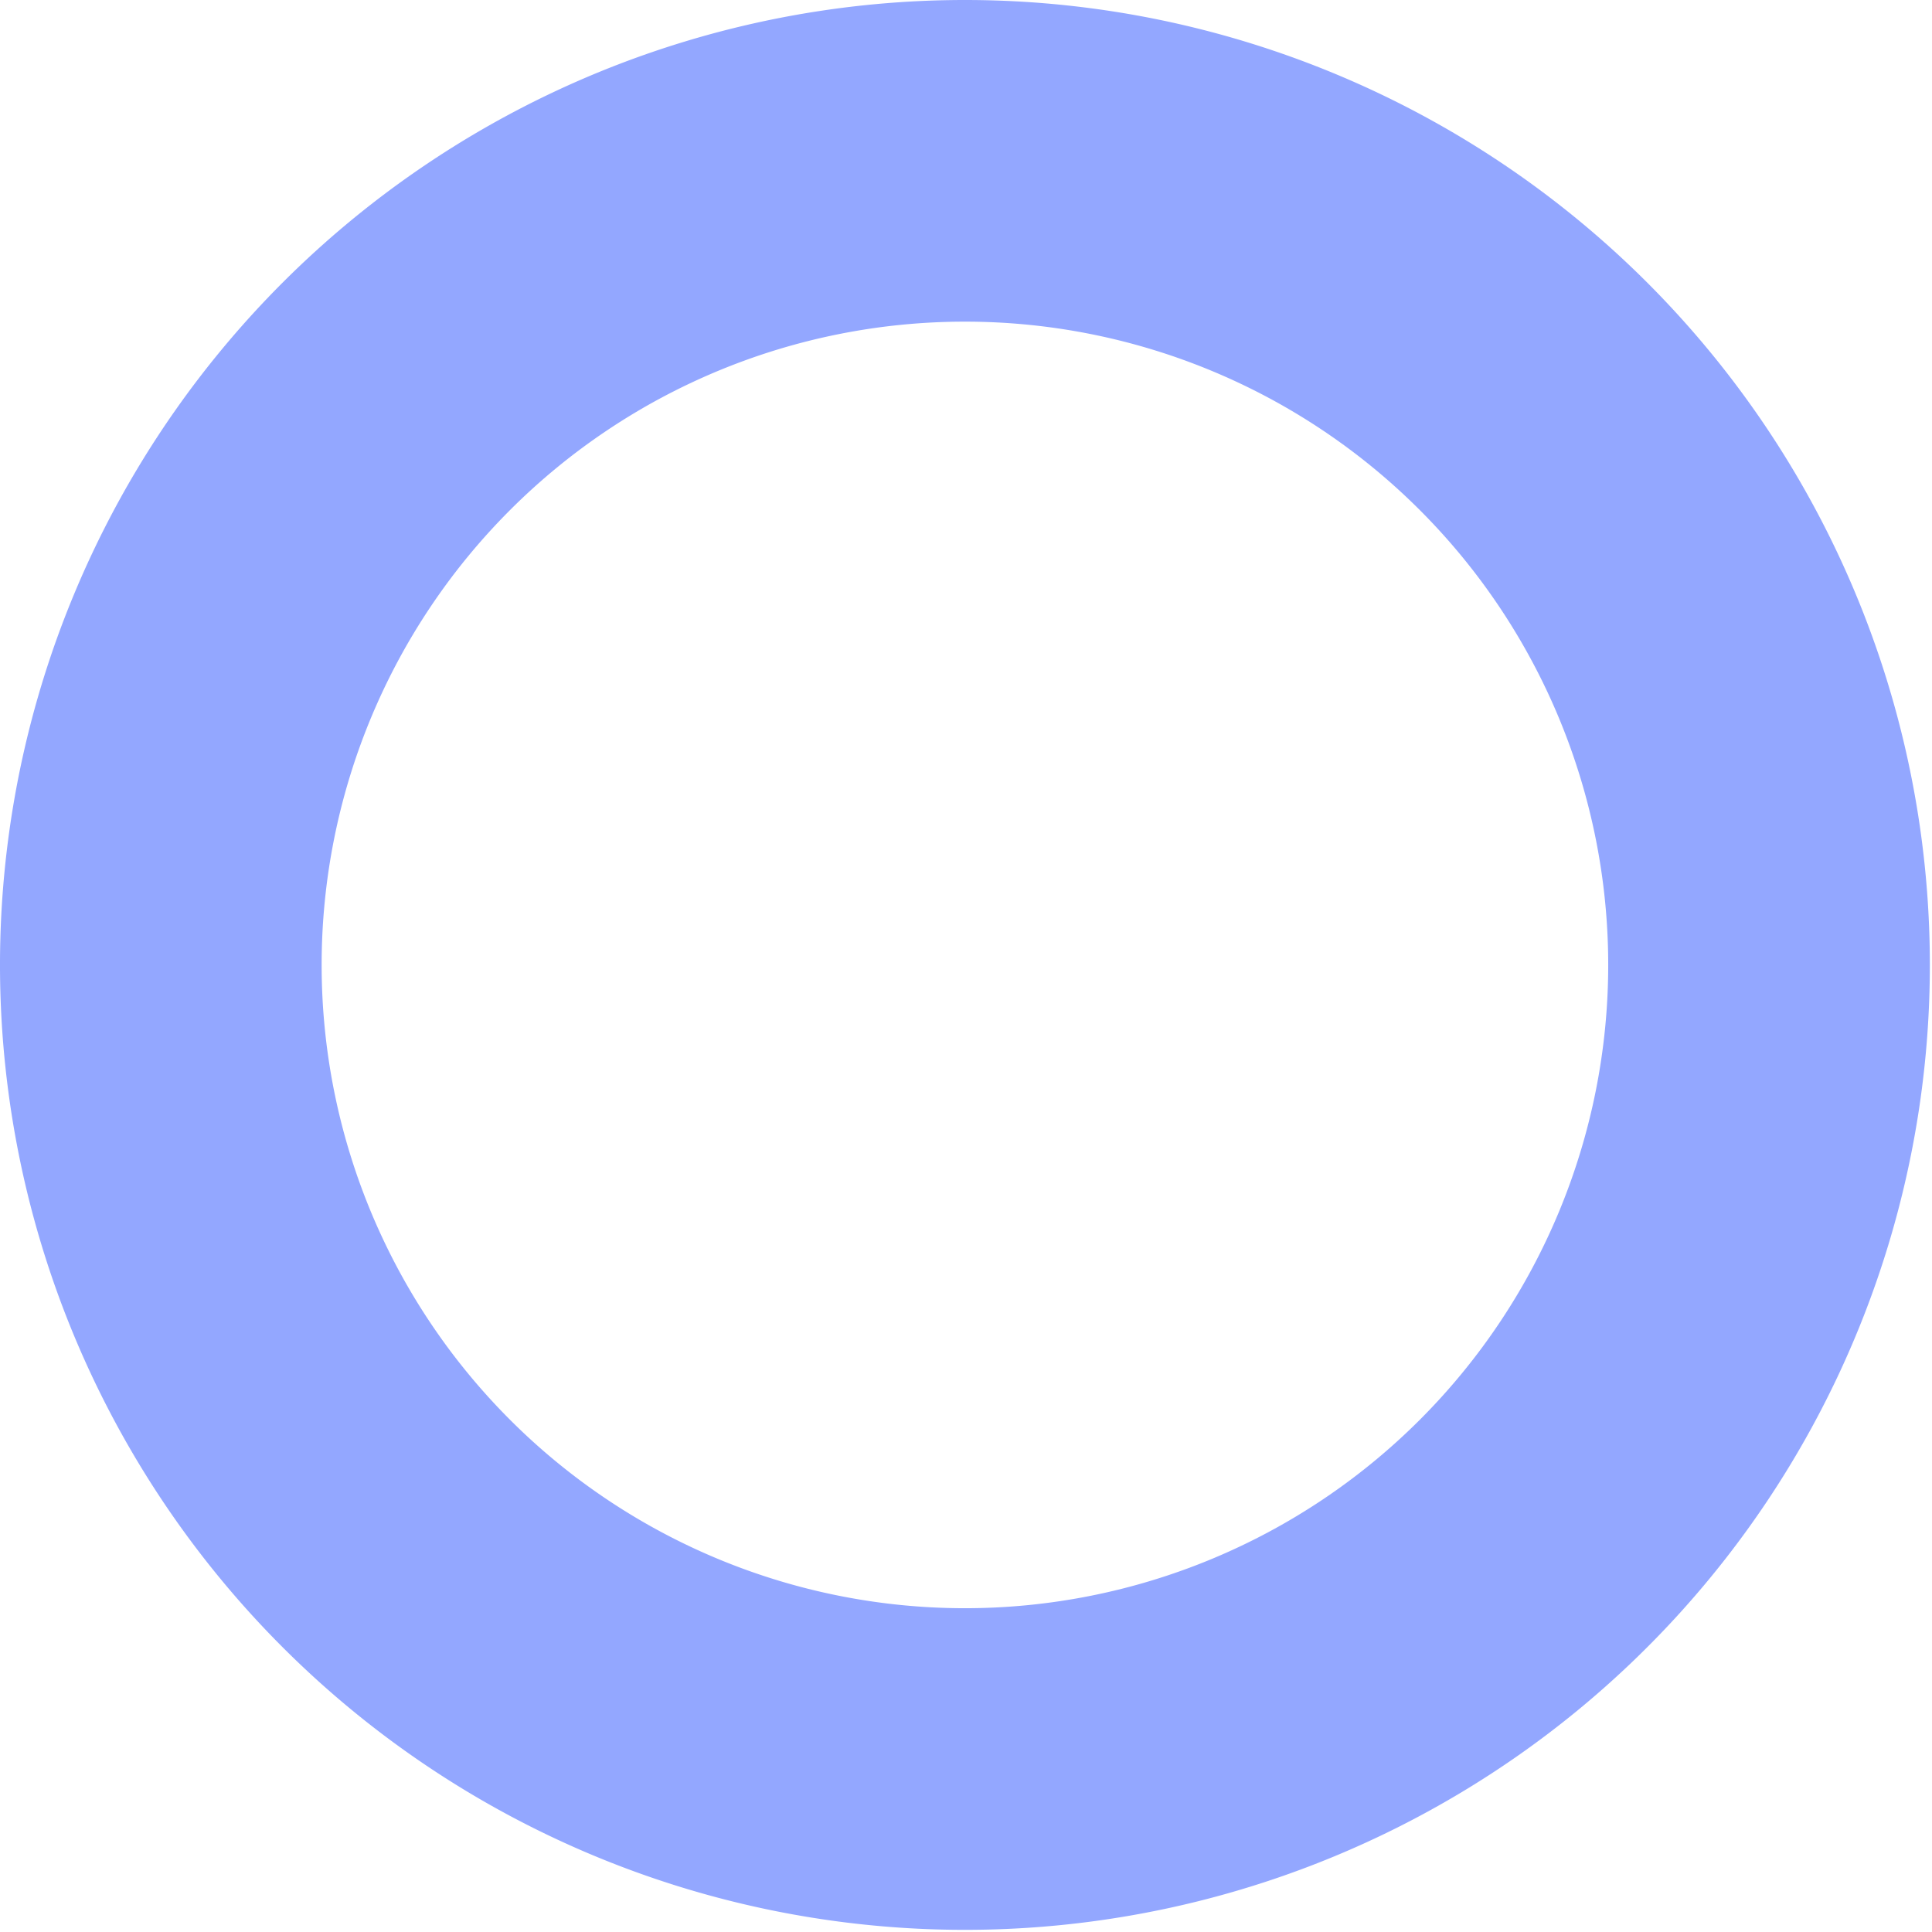 <svg xmlns="http://www.w3.org/2000/svg" viewBox="0 0 36.04 36.04"><defs><style>.cls-1{fill:#93a7ff;}</style></defs><g id="Camada_2" data-name="Camada 2"><g id="Camada_1-2" data-name="Camada 1"><path class="cls-1" d="M18,6A12,12,0,1,1,6,18,12,12,0,0,1,18,6m0-6A18,18,0,1,0,36,18,18,18,0,0,0,18,0Z"/></g></g></svg>